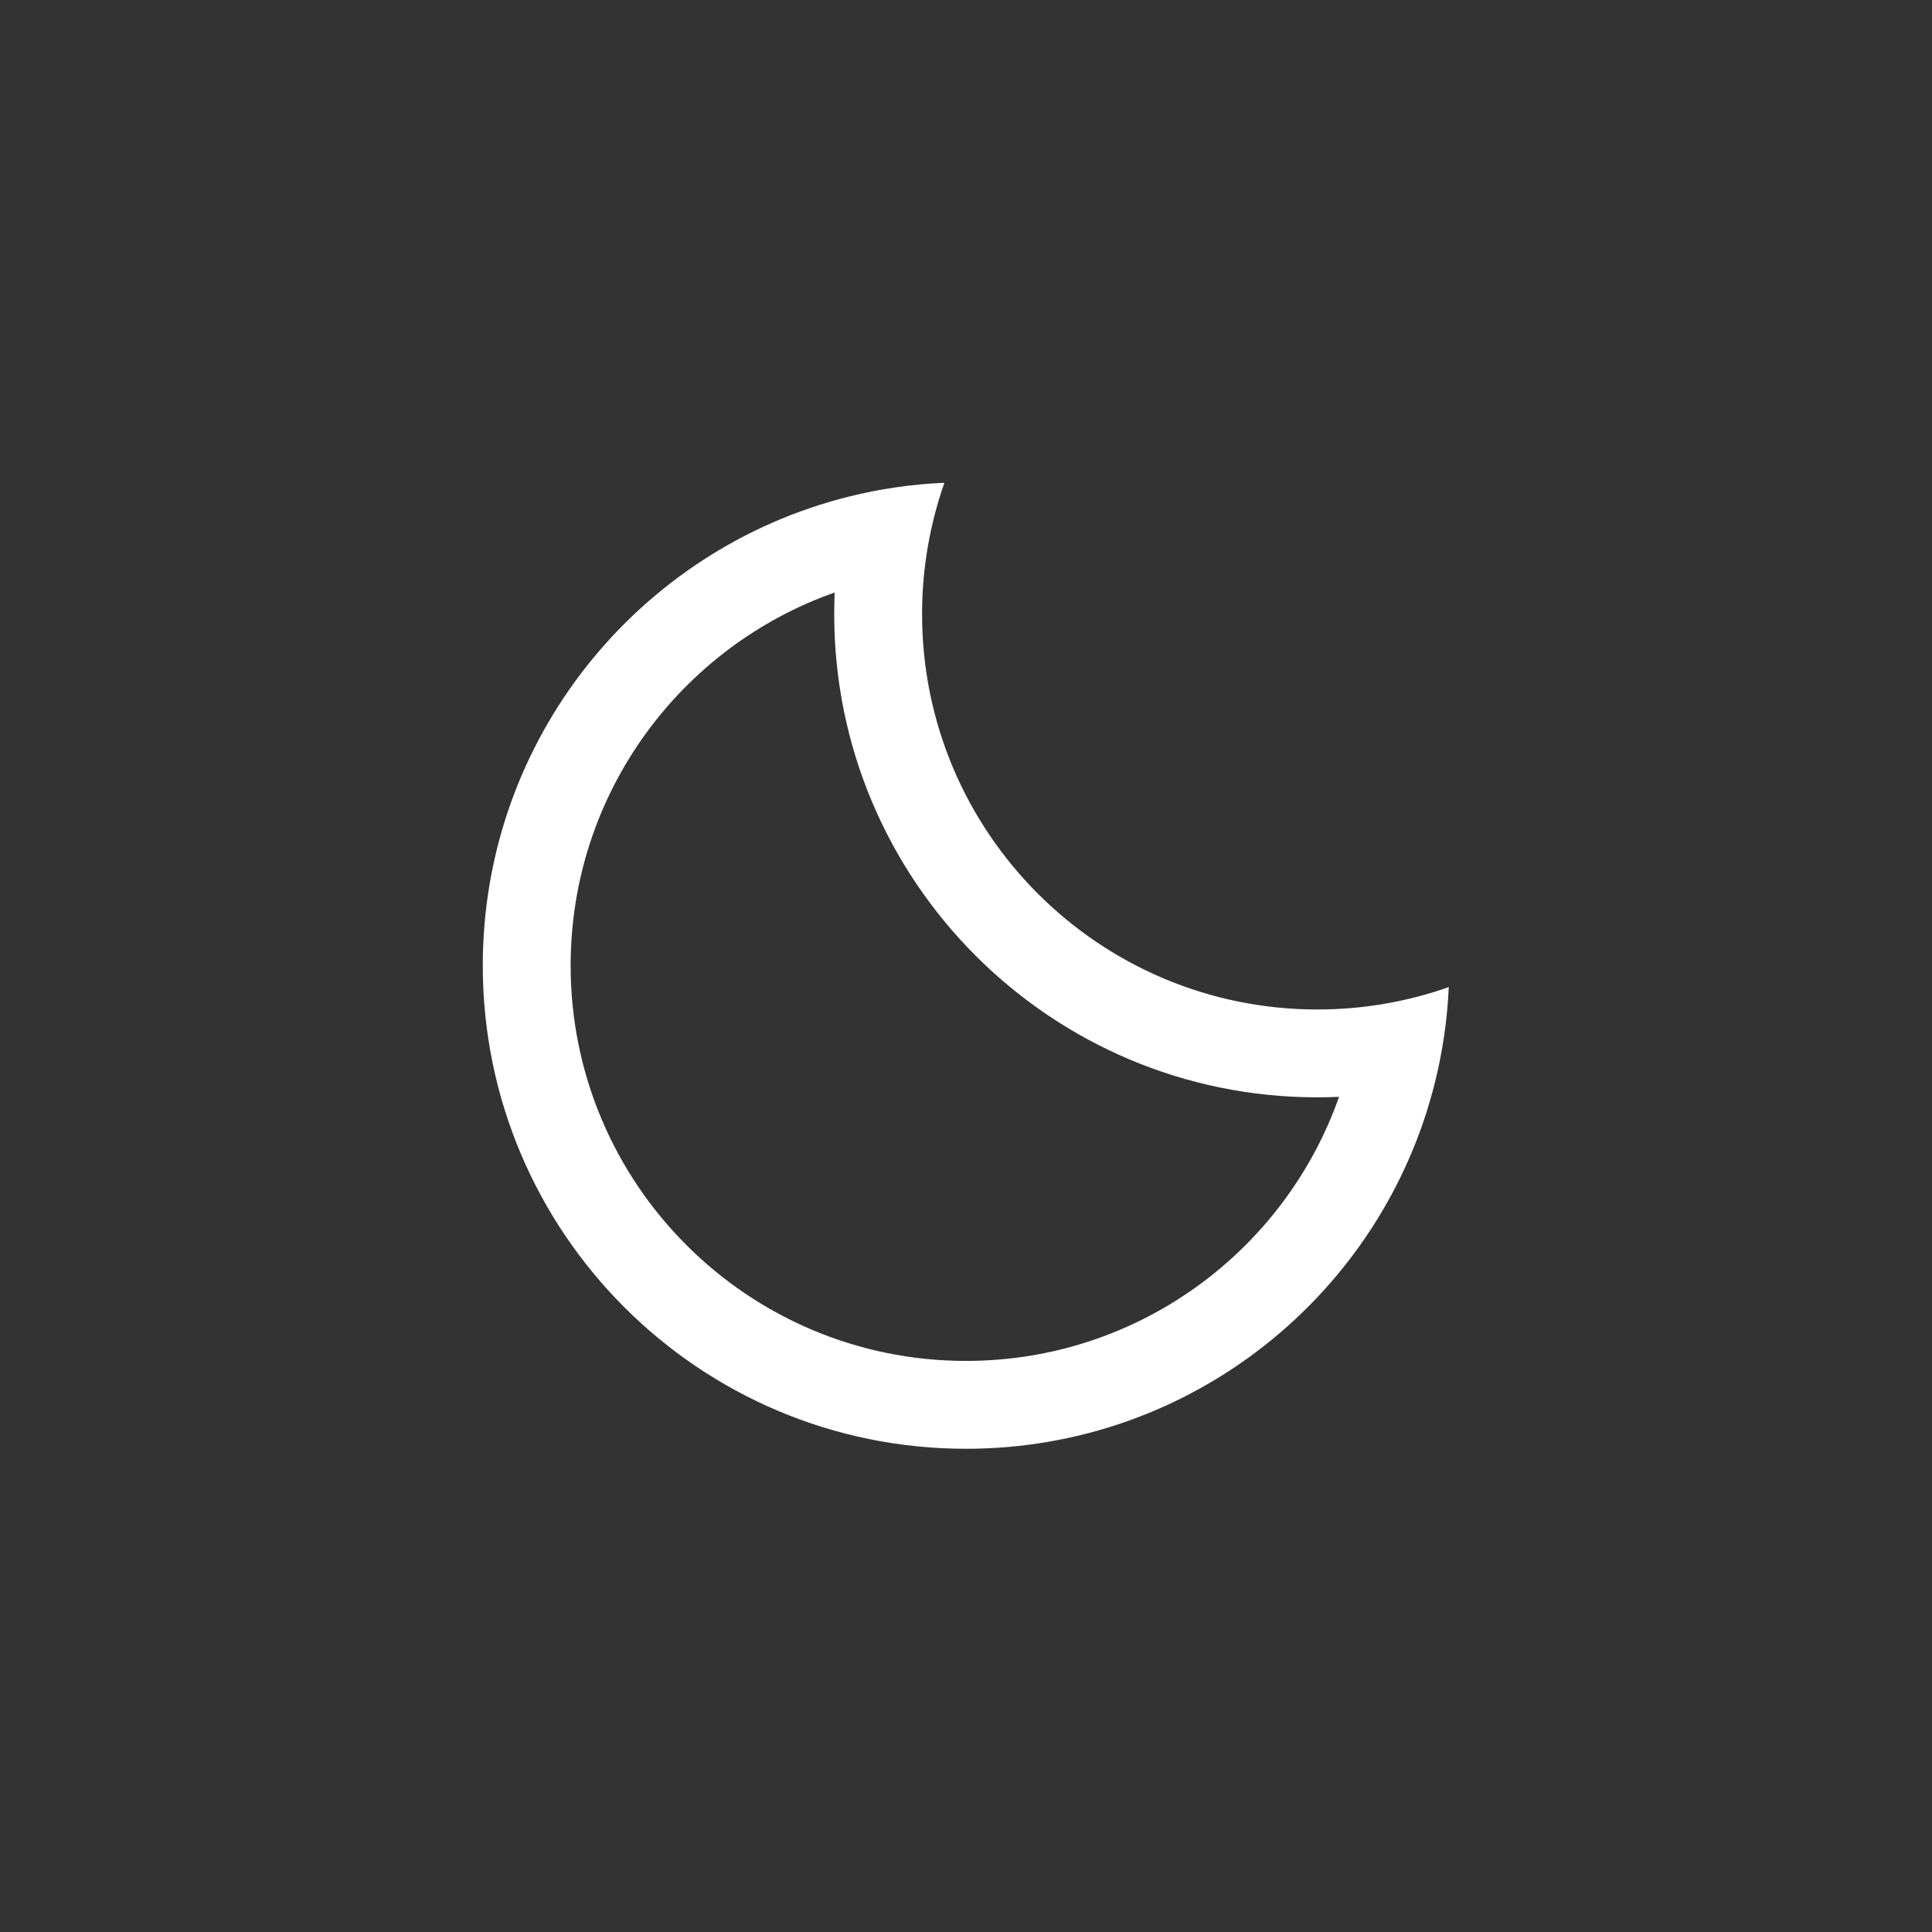 <?xml version="1.0" encoding="UTF-8" standalone="no" ?>
<!DOCTYPE svg PUBLIC "-//W3C//DTD SVG 1.1//EN" "http://www.w3.org/Graphics/SVG/1.1/DTD/svg11.dtd">
<svg xmlns="http://www.w3.org/2000/svg" xmlns:xlink="http://www.w3.org/1999/xlink" version="1.1" width="400" height="400" viewBox="0 0 400 400" xml:space="preserve">
<rect x="0" y="0" width="400" height="400" fill="#333333" stroke="none"/>
<desc>Created with Fabric.js 3.6.2</desc>
<defs>
</defs>
<g transform="matrix(18.19 0 0 18.19 200 200)" id="moon"  >
<path style="stroke: none; stroke-width: 1; stroke-dasharray: none; stroke-linecap: butt; stroke-dashoffset: 0; stroke-linejoin: miter; stroke-miterlimit: 4; fill: rgb(255,255,255); fill-rule: evenodd; opacity: 1;"  transform=" translate(-16.5, -16.5)" d="M 21.836 17.831 C 21.239 20.223 19.077 21.995 16.5 21.995 C 13.462 21.995 11 19.532 11 16.495 C 11 13.918 12.772 11.755 15.164 11.158 C 15.515 11.07 15.88 11.016 16.254 11 C 16.09 11.468 16 11.971 16 12.495 C 16 14.98 18.015 16.995 20.5 16.995 C 21.024 16.995 21.527 16.905 21.995 16.74 C 21.978 17.115 21.924 17.48 21.836 17.831 L 21.836 17.831 Z M 12 16.495 C 12 14.533 13.255 12.865 15.005 12.249 C 15.002 12.33 15 12.412 15 12.495 C 15 15.532 17.462 17.995 20.5 17.995 C 20.582 17.995 20.664 17.993 20.746 17.989 C 20.13 19.74 18.461 20.995 16.5 20.995 C 14.015 20.995 12 18.98 12 16.495 L 12 16.495 Z" stroke-linecap="round" />
</g>
</svg>